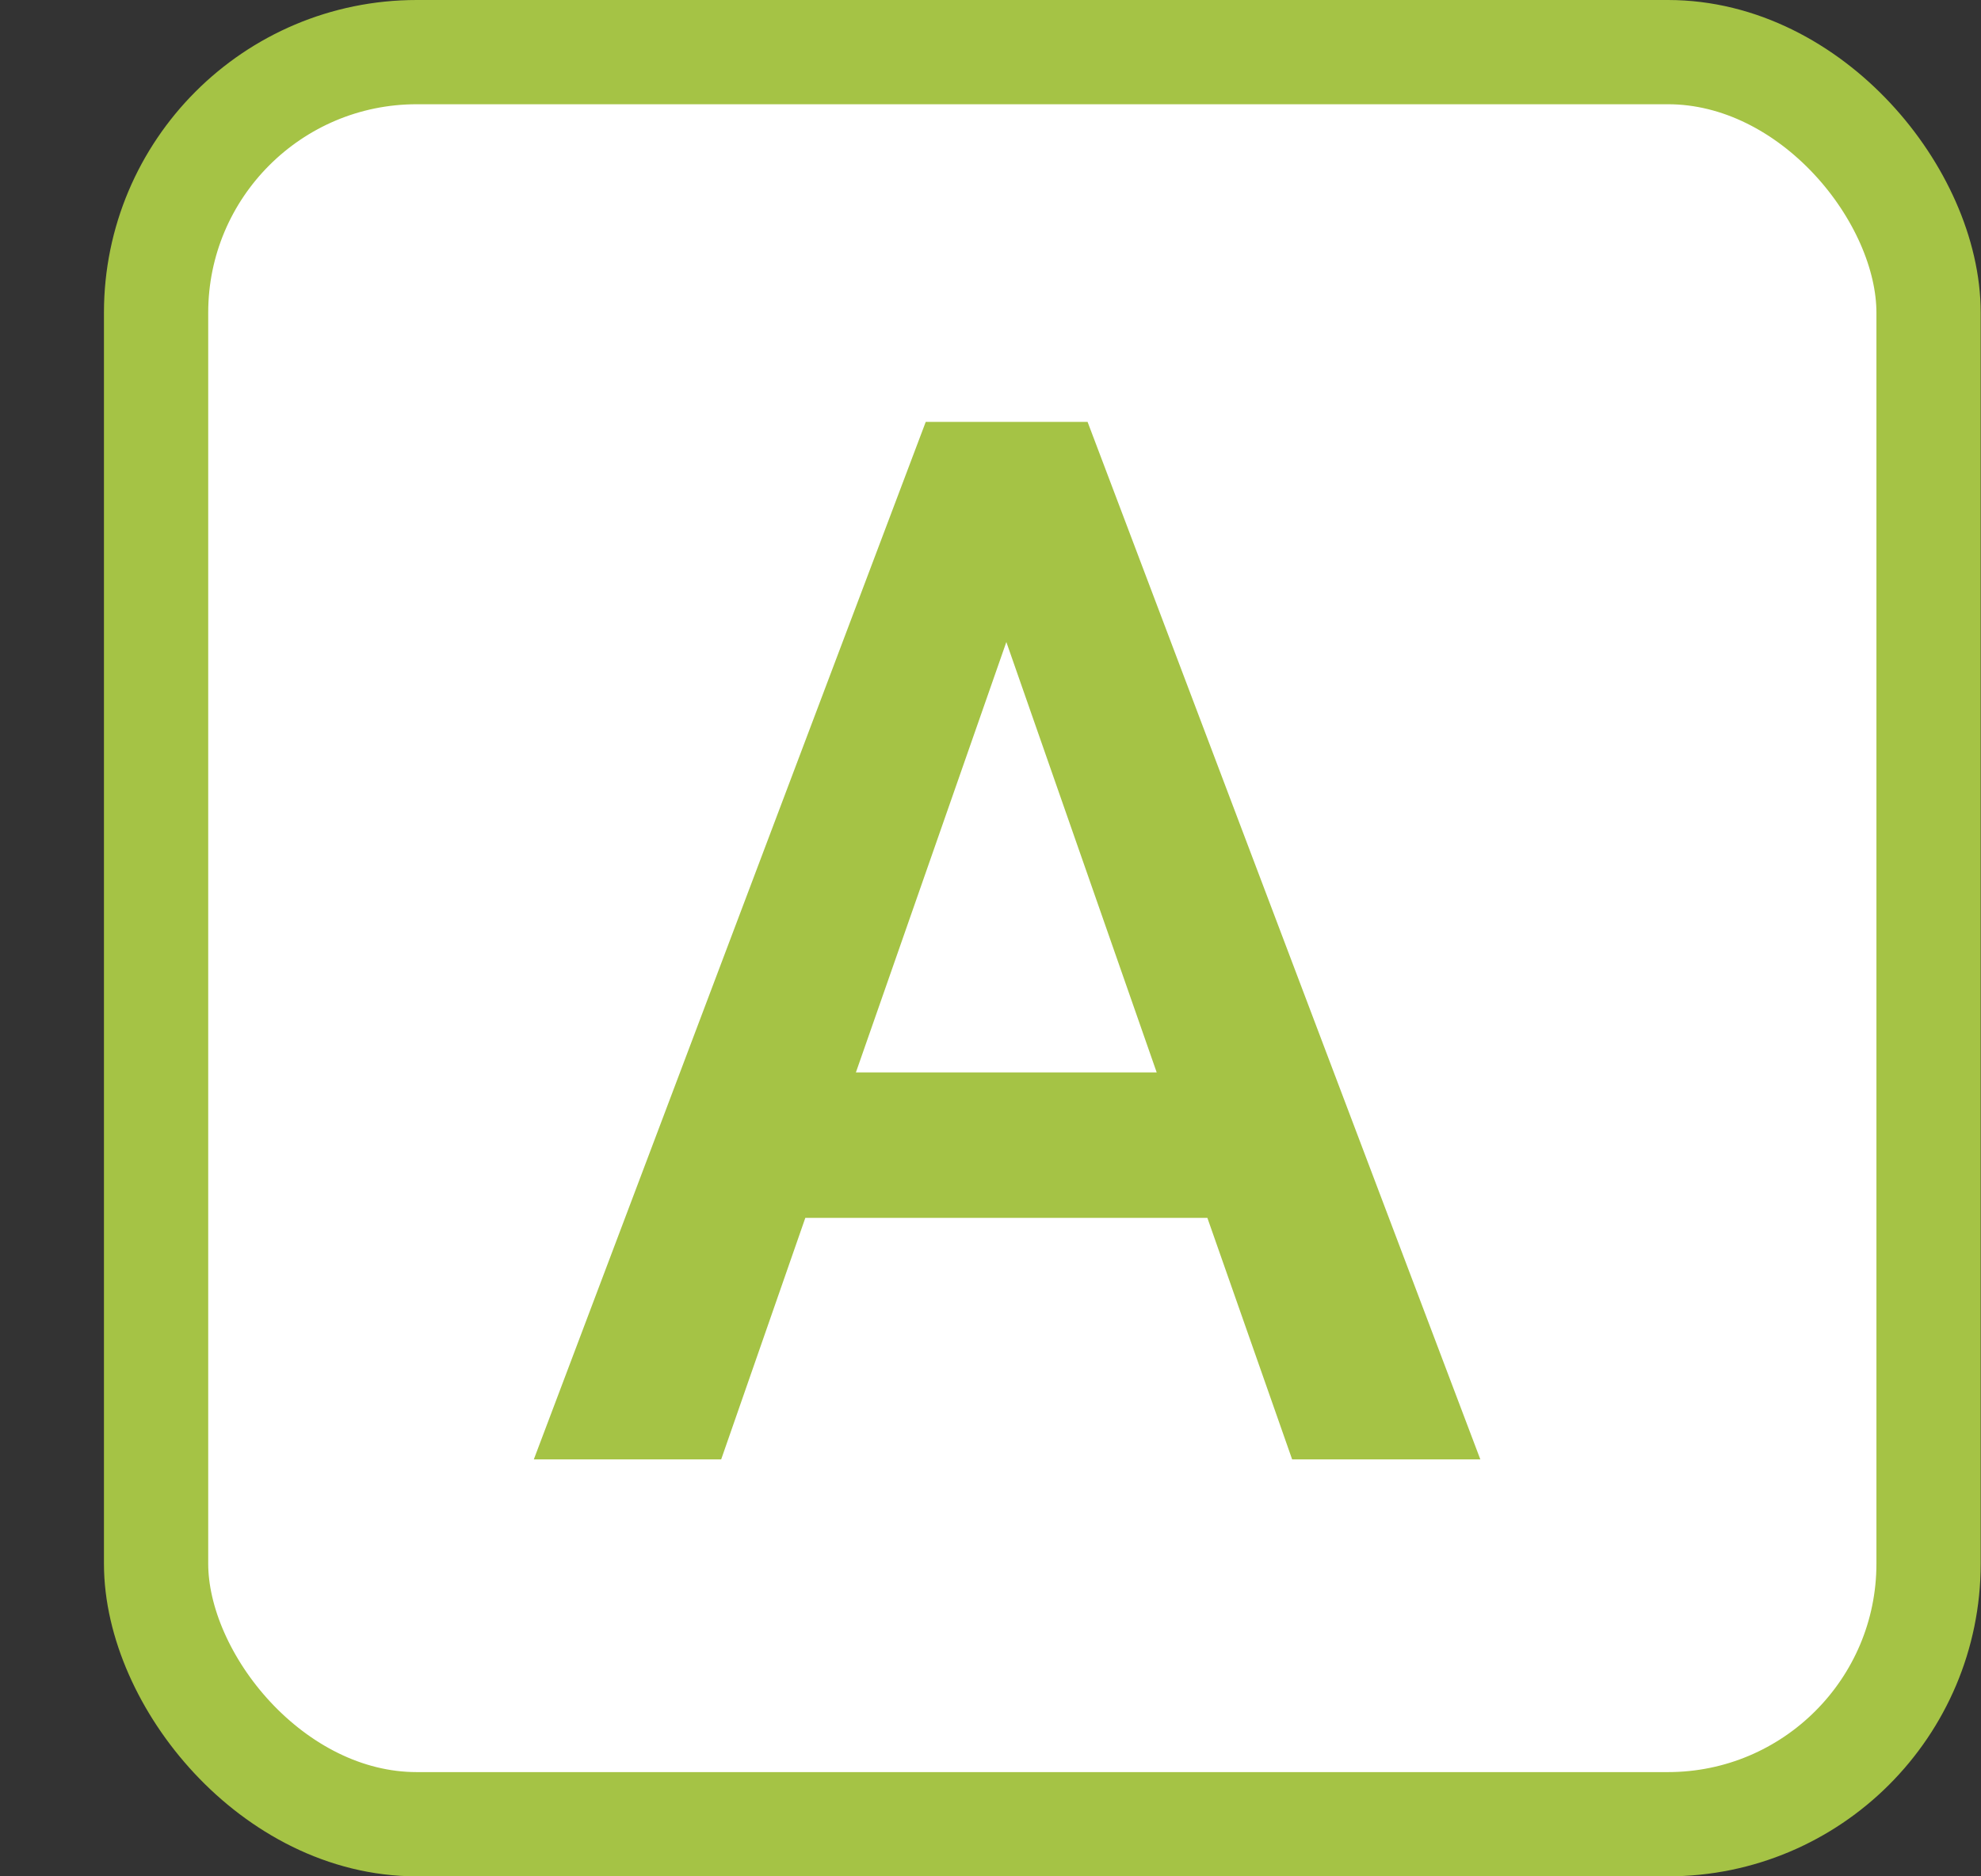 <svg width="19" height="18" viewBox="0 0 19 18" fill="none" xmlns="http://www.w3.org/2000/svg">
<rect x="0" y="0" width="19" height="18" fill="#333333" stroke="none"/>
<rect x="1.497" y="0.5" width="17" height="17" rx="2.5" fill="white" stroke="#A5C345"/>
<path d="M11.58 11.683H7.724L6.917 14H5.12L8.879 4.047H10.431L14.198 14H12.393L11.58 11.683ZM8.209 10.288H11.094L9.652 6.159L8.209 10.288Z" fill="#A5C345"/>
</svg>
